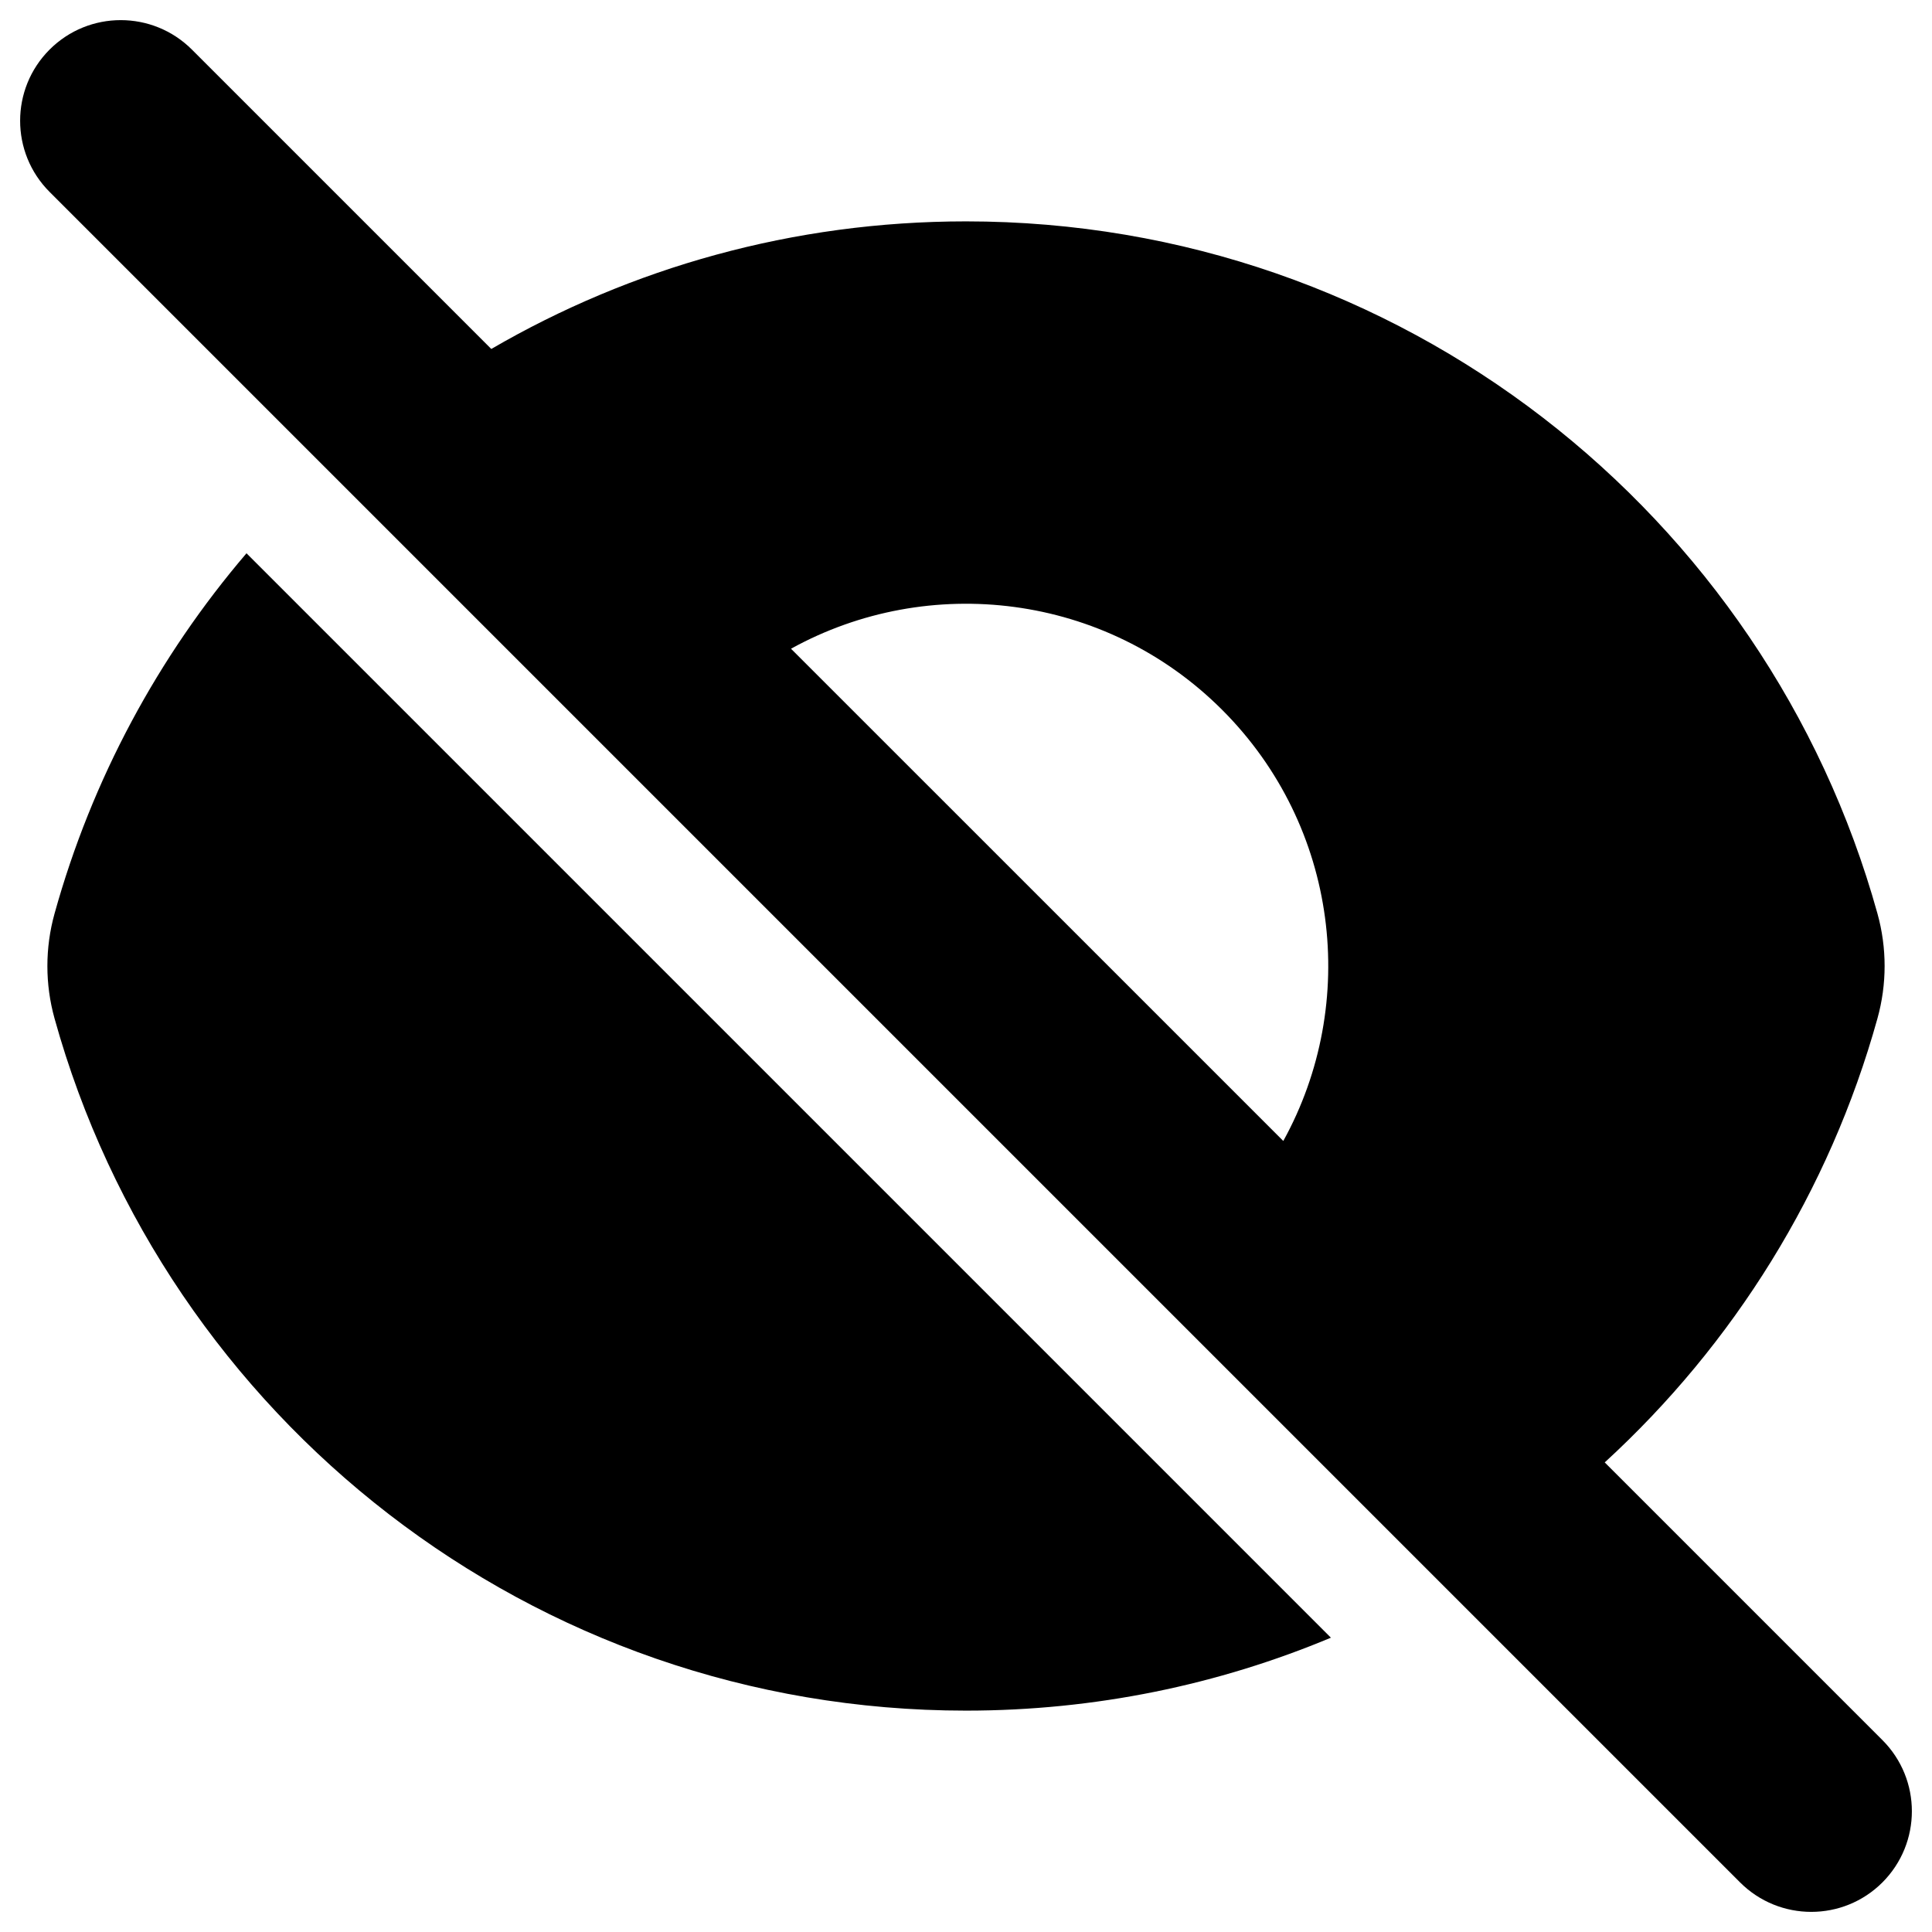 <svg xmlns="http://www.w3.org/2000/svg" fill="none" viewBox="0 0 48 48" id="Invisible-1--Streamline-Plump">
  <desc>
    Invisible 1 Streamline Icon: https://streamlinehq.com
  </desc>
  <g id="invisible-1--disable-eye-eyeball-hide-off-view">
    <path id="Union" fill="#000000" fill-rule="evenodd" d="M1.232 1.232c0.976 -0.976 2.559 -0.976 3.536 0l7.438 7.438C15.672 6.654 19.701 5.5 24 5.5c10.797 0 19.89 7.281 22.645 17.198 0.237 0.852 0.237 1.752 0 2.604 -1.194 4.298 -3.578 8.101 -6.776 11.031l6.899 6.899c0.976 0.976 0.976 2.559 0 3.536 -0.976 0.976 -2.559 0.976 -3.536 0L1.232 4.768c-0.976 -0.976 -0.976 -2.559 0 -3.536ZM19.652 16.117 31.883 28.347c1.889 -3.421 1.382 -7.81 -1.519 -10.711 -2.901 -2.901 -7.291 -3.408 -10.711 -1.519ZM6.124 13.746c-2.192 2.566 -3.84 5.609 -4.769 8.953 -0.237 0.852 -0.237 1.753 0 2.604C4.11 35.22 13.203 42.5 24 42.5c3.214 0 6.277 -0.645 9.066 -1.812L6.124 13.746Z" clip-rule="evenodd" stroke-width="1"></path>
  </g>
</svg>